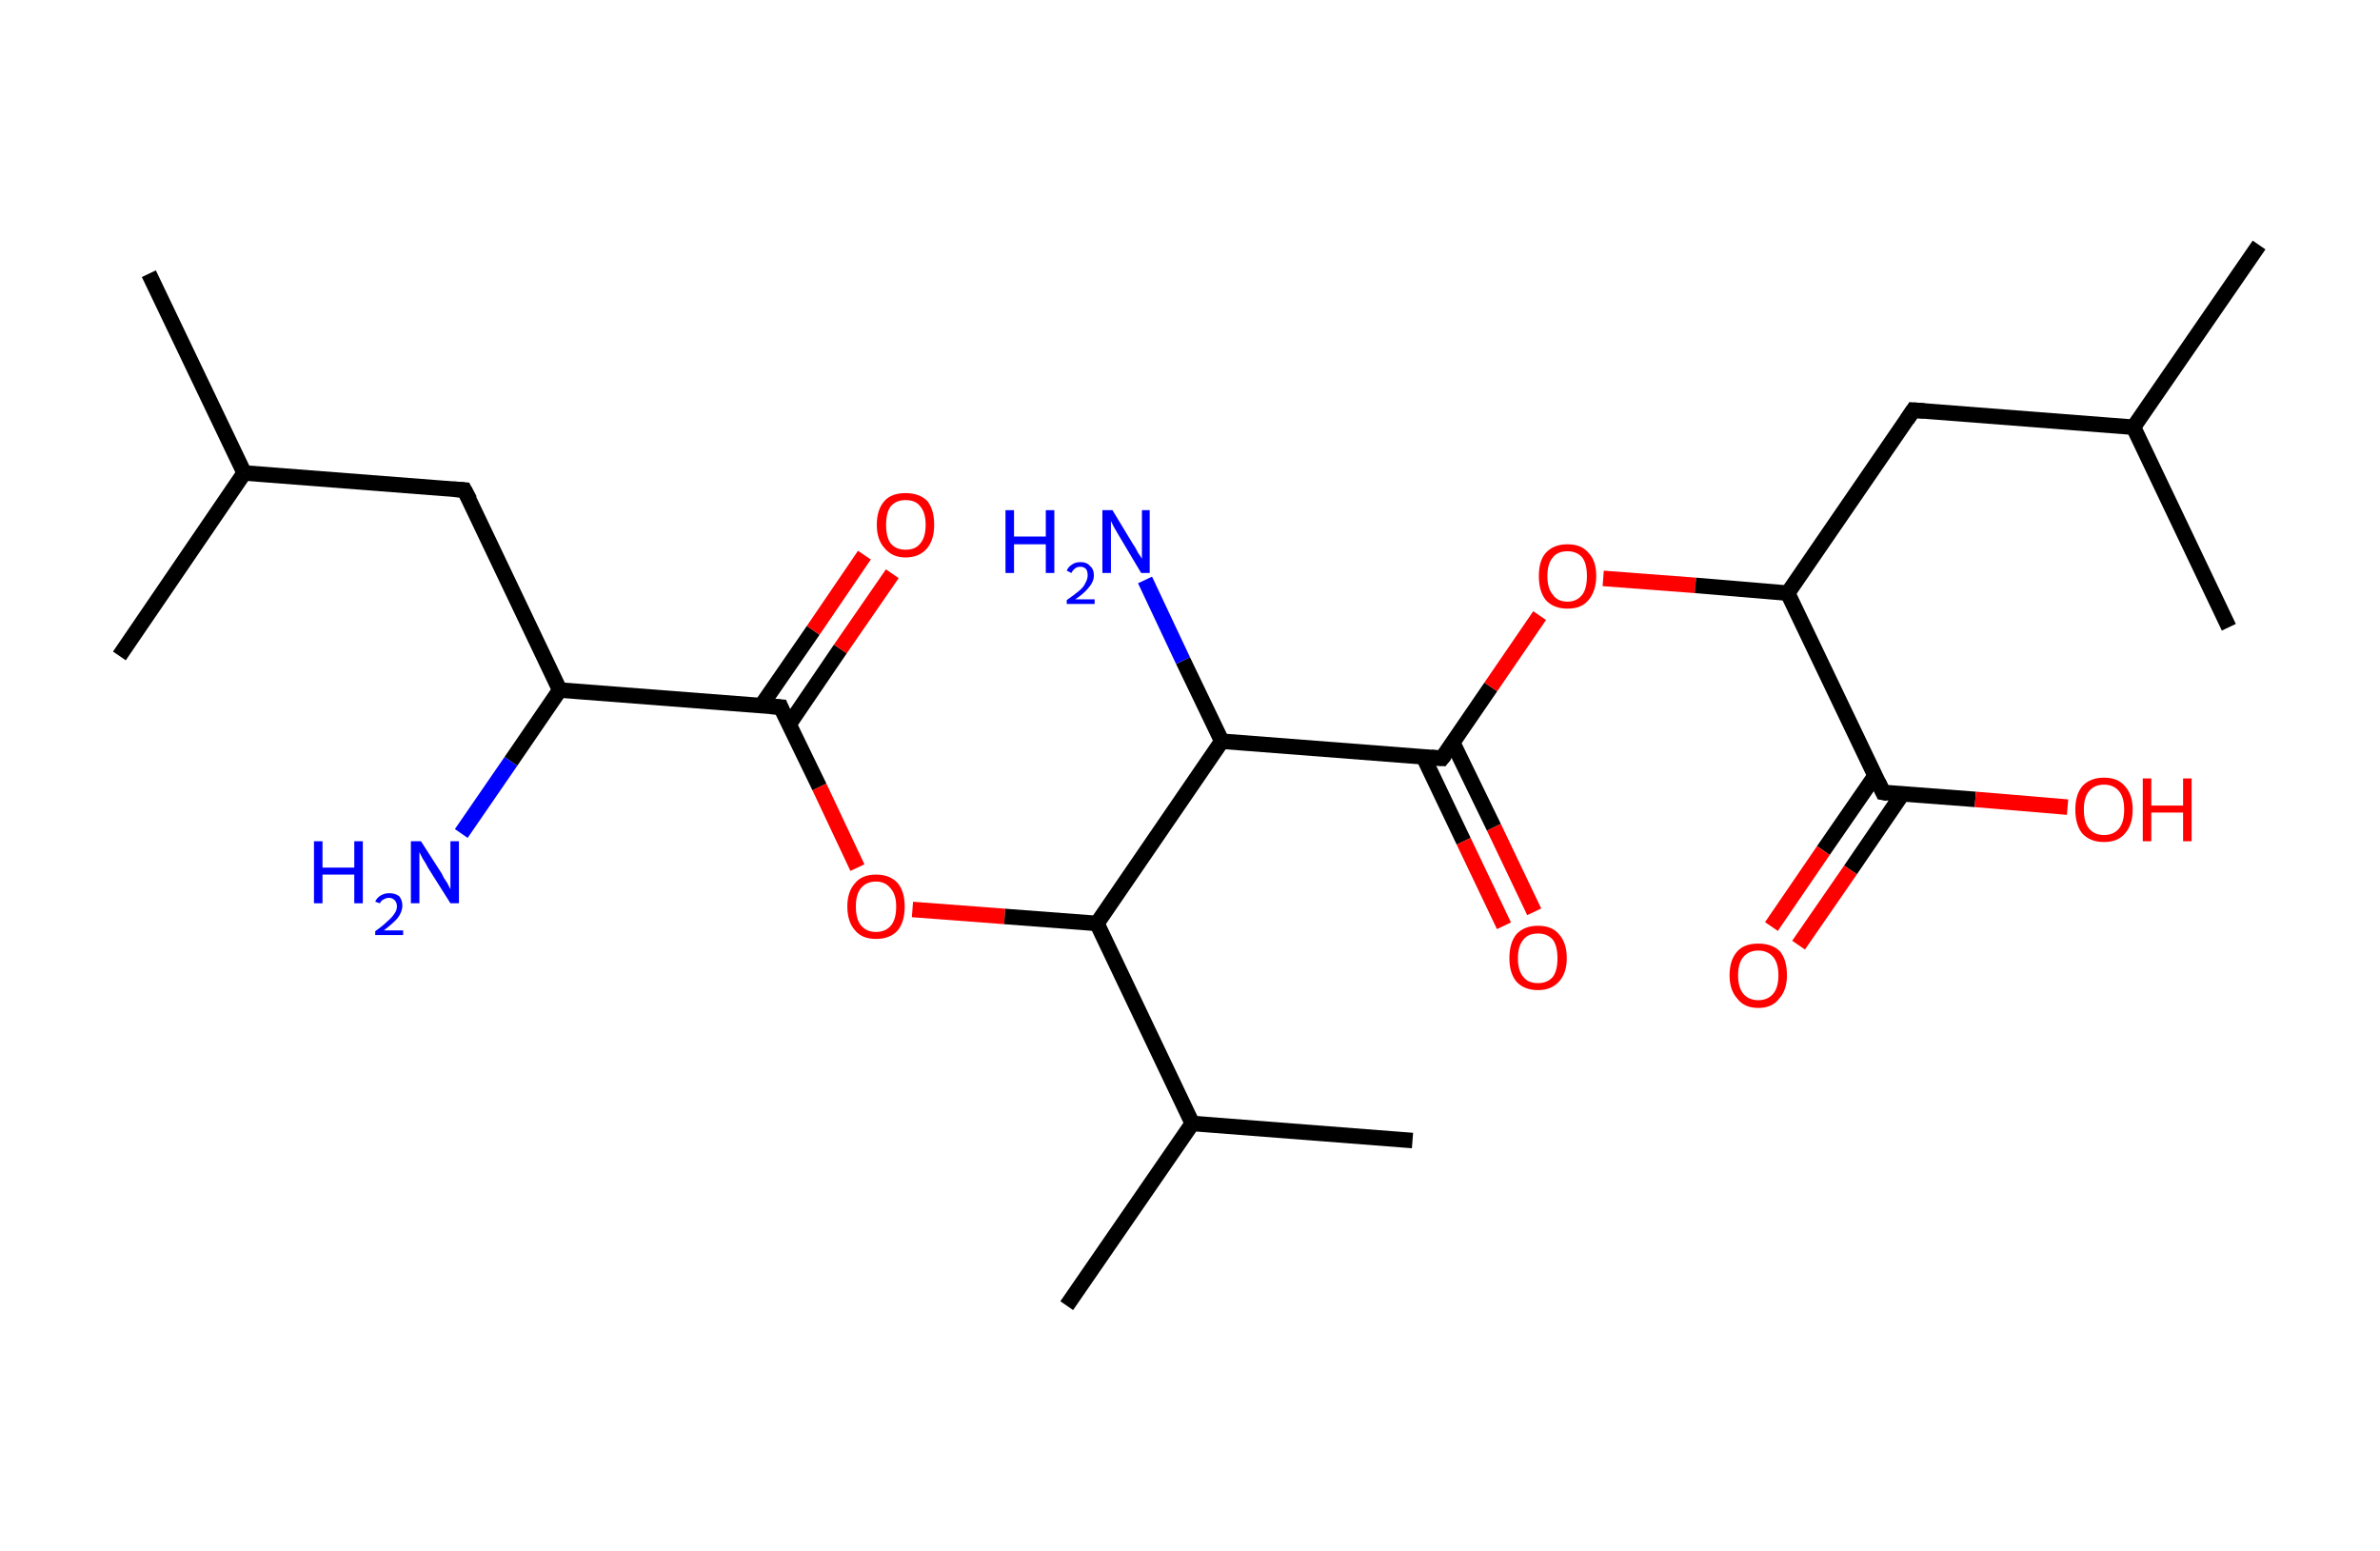 <?xml version='1.0' encoding='ASCII' standalone='yes'?>
<svg xmlns="http://www.w3.org/2000/svg" xmlns:rdkit="http://www.rdkit.org/xml" xmlns:xlink="http://www.w3.org/1999/xlink" version="1.1" baseProfile="full" xml:space="preserve" width="307px" height="200px" viewBox="0 0 307 200">
<!-- END OF HEADER -->
<rect style="opacity:1.0;fill:#FFFFFF;stroke:none" width="307.0" height="200.0" x="0.0" y="0.0"> </rect>
<path class="bond-0 atom-0 atom-1" d="M 19.2,35.3 L 31.5,61.0" style="fill:none;fill-rule:evenodd;stroke:#000000;stroke-width:2.0px;stroke-linecap:butt;stroke-linejoin:miter;stroke-opacity:1"/>
<path class="bond-1 atom-1 atom-2" d="M 31.5,61.0 L 15.4,84.6" style="fill:none;fill-rule:evenodd;stroke:#000000;stroke-width:2.0px;stroke-linecap:butt;stroke-linejoin:miter;stroke-opacity:1"/>
<path class="bond-2 atom-1 atom-3" d="M 31.5,61.0 L 59.9,63.2" style="fill:none;fill-rule:evenodd;stroke:#000000;stroke-width:2.0px;stroke-linecap:butt;stroke-linejoin:miter;stroke-opacity:1"/>
<path class="bond-3 atom-3 atom-4" d="M 59.9,63.2 L 72.2,89.0" style="fill:none;fill-rule:evenodd;stroke:#000000;stroke-width:2.0px;stroke-linecap:butt;stroke-linejoin:miter;stroke-opacity:1"/>
<path class="bond-4 atom-4 atom-5" d="M 72.2,89.0 L 65.9,98.2" style="fill:none;fill-rule:evenodd;stroke:#000000;stroke-width:2.0px;stroke-linecap:butt;stroke-linejoin:miter;stroke-opacity:1"/>
<path class="bond-4 atom-4 atom-5" d="M 65.9,98.2 L 59.5,107.5" style="fill:none;fill-rule:evenodd;stroke:#0000FF;stroke-width:2.0px;stroke-linecap:butt;stroke-linejoin:miter;stroke-opacity:1"/>
<path class="bond-5 atom-4 atom-6" d="M 72.2,89.0 L 100.7,91.2" style="fill:none;fill-rule:evenodd;stroke:#000000;stroke-width:2.0px;stroke-linecap:butt;stroke-linejoin:miter;stroke-opacity:1"/>
<path class="bond-6 atom-6 atom-7" d="M 101.8,93.4 L 108.4,83.7" style="fill:none;fill-rule:evenodd;stroke:#000000;stroke-width:2.0px;stroke-linecap:butt;stroke-linejoin:miter;stroke-opacity:1"/>
<path class="bond-6 atom-6 atom-7" d="M 108.4,83.7 L 115.1,74.0" style="fill:none;fill-rule:evenodd;stroke:#FF0000;stroke-width:2.0px;stroke-linecap:butt;stroke-linejoin:miter;stroke-opacity:1"/>
<path class="bond-6 atom-6 atom-7" d="M 98.2,91.0 L 104.9,81.3" style="fill:none;fill-rule:evenodd;stroke:#000000;stroke-width:2.0px;stroke-linecap:butt;stroke-linejoin:miter;stroke-opacity:1"/>
<path class="bond-6 atom-6 atom-7" d="M 104.9,81.3 L 111.5,71.6" style="fill:none;fill-rule:evenodd;stroke:#FF0000;stroke-width:2.0px;stroke-linecap:butt;stroke-linejoin:miter;stroke-opacity:1"/>
<path class="bond-7 atom-6 atom-8" d="M 100.7,91.2 L 105.7,101.5" style="fill:none;fill-rule:evenodd;stroke:#000000;stroke-width:2.0px;stroke-linecap:butt;stroke-linejoin:miter;stroke-opacity:1"/>
<path class="bond-7 atom-6 atom-8" d="M 105.7,101.5 L 110.6,111.9" style="fill:none;fill-rule:evenodd;stroke:#FF0000;stroke-width:2.0px;stroke-linecap:butt;stroke-linejoin:miter;stroke-opacity:1"/>
<path class="bond-8 atom-8 atom-9" d="M 117.7,117.3 L 129.6,118.2" style="fill:none;fill-rule:evenodd;stroke:#FF0000;stroke-width:2.0px;stroke-linecap:butt;stroke-linejoin:miter;stroke-opacity:1"/>
<path class="bond-8 atom-8 atom-9" d="M 129.6,118.2 L 141.5,119.1" style="fill:none;fill-rule:evenodd;stroke:#000000;stroke-width:2.0px;stroke-linecap:butt;stroke-linejoin:miter;stroke-opacity:1"/>
<path class="bond-9 atom-9 atom-10" d="M 141.5,119.1 L 153.8,144.9" style="fill:none;fill-rule:evenodd;stroke:#000000;stroke-width:2.0px;stroke-linecap:butt;stroke-linejoin:miter;stroke-opacity:1"/>
<path class="bond-10 atom-10 atom-11" d="M 153.8,144.9 L 182.2,147.1" style="fill:none;fill-rule:evenodd;stroke:#000000;stroke-width:2.0px;stroke-linecap:butt;stroke-linejoin:miter;stroke-opacity:1"/>
<path class="bond-11 atom-10 atom-12" d="M 153.8,144.9 L 137.6,168.4" style="fill:none;fill-rule:evenodd;stroke:#000000;stroke-width:2.0px;stroke-linecap:butt;stroke-linejoin:miter;stroke-opacity:1"/>
<path class="bond-12 atom-9 atom-13" d="M 141.5,119.1 L 157.6,95.6" style="fill:none;fill-rule:evenodd;stroke:#000000;stroke-width:2.0px;stroke-linecap:butt;stroke-linejoin:miter;stroke-opacity:1"/>
<path class="bond-13 atom-13 atom-14" d="M 157.6,95.6 L 152.6,85.2" style="fill:none;fill-rule:evenodd;stroke:#000000;stroke-width:2.0px;stroke-linecap:butt;stroke-linejoin:miter;stroke-opacity:1"/>
<path class="bond-13 atom-13 atom-14" d="M 152.6,85.2 L 147.7,74.8" style="fill:none;fill-rule:evenodd;stroke:#0000FF;stroke-width:2.0px;stroke-linecap:butt;stroke-linejoin:miter;stroke-opacity:1"/>
<path class="bond-14 atom-13 atom-15" d="M 157.6,95.6 L 186.0,97.8" style="fill:none;fill-rule:evenodd;stroke:#000000;stroke-width:2.0px;stroke-linecap:butt;stroke-linejoin:miter;stroke-opacity:1"/>
<path class="bond-15 atom-15 atom-16" d="M 183.6,97.6 L 188.8,108.5" style="fill:none;fill-rule:evenodd;stroke:#000000;stroke-width:2.0px;stroke-linecap:butt;stroke-linejoin:miter;stroke-opacity:1"/>
<path class="bond-15 atom-15 atom-16" d="M 188.8,108.5 L 194.0,119.4" style="fill:none;fill-rule:evenodd;stroke:#FF0000;stroke-width:2.0px;stroke-linecap:butt;stroke-linejoin:miter;stroke-opacity:1"/>
<path class="bond-15 atom-15 atom-16" d="M 187.4,95.8 L 192.7,106.7" style="fill:none;fill-rule:evenodd;stroke:#000000;stroke-width:2.0px;stroke-linecap:butt;stroke-linejoin:miter;stroke-opacity:1"/>
<path class="bond-15 atom-15 atom-16" d="M 192.7,106.7 L 197.9,117.6" style="fill:none;fill-rule:evenodd;stroke:#FF0000;stroke-width:2.0px;stroke-linecap:butt;stroke-linejoin:miter;stroke-opacity:1"/>
<path class="bond-16 atom-15 atom-17" d="M 186.0,97.8 L 192.3,88.6" style="fill:none;fill-rule:evenodd;stroke:#000000;stroke-width:2.0px;stroke-linecap:butt;stroke-linejoin:miter;stroke-opacity:1"/>
<path class="bond-16 atom-15 atom-17" d="M 192.3,88.6 L 198.6,79.4" style="fill:none;fill-rule:evenodd;stroke:#FF0000;stroke-width:2.0px;stroke-linecap:butt;stroke-linejoin:miter;stroke-opacity:1"/>
<path class="bond-17 atom-17 atom-18" d="M 206.8,74.6 L 218.7,75.5" style="fill:none;fill-rule:evenodd;stroke:#FF0000;stroke-width:2.0px;stroke-linecap:butt;stroke-linejoin:miter;stroke-opacity:1"/>
<path class="bond-17 atom-17 atom-18" d="M 218.7,75.5 L 230.6,76.5" style="fill:none;fill-rule:evenodd;stroke:#000000;stroke-width:2.0px;stroke-linecap:butt;stroke-linejoin:miter;stroke-opacity:1"/>
<path class="bond-18 atom-18 atom-19" d="M 230.6,76.5 L 246.8,52.9" style="fill:none;fill-rule:evenodd;stroke:#000000;stroke-width:2.0px;stroke-linecap:butt;stroke-linejoin:miter;stroke-opacity:1"/>
<path class="bond-19 atom-19 atom-20" d="M 246.8,52.9 L 275.2,55.1" style="fill:none;fill-rule:evenodd;stroke:#000000;stroke-width:2.0px;stroke-linecap:butt;stroke-linejoin:miter;stroke-opacity:1"/>
<path class="bond-20 atom-20 atom-21" d="M 275.2,55.1 L 291.4,31.6" style="fill:none;fill-rule:evenodd;stroke:#000000;stroke-width:2.0px;stroke-linecap:butt;stroke-linejoin:miter;stroke-opacity:1"/>
<path class="bond-21 atom-20 atom-22" d="M 275.2,55.1 L 287.5,80.9" style="fill:none;fill-rule:evenodd;stroke:#000000;stroke-width:2.0px;stroke-linecap:butt;stroke-linejoin:miter;stroke-opacity:1"/>
<path class="bond-22 atom-18 atom-23" d="M 230.6,76.5 L 242.9,102.2" style="fill:none;fill-rule:evenodd;stroke:#000000;stroke-width:2.0px;stroke-linecap:butt;stroke-linejoin:miter;stroke-opacity:1"/>
<path class="bond-23 atom-23 atom-24" d="M 241.9,100.0 L 235.2,109.7" style="fill:none;fill-rule:evenodd;stroke:#000000;stroke-width:2.0px;stroke-linecap:butt;stroke-linejoin:miter;stroke-opacity:1"/>
<path class="bond-23 atom-23 atom-24" d="M 235.2,109.7 L 228.5,119.5" style="fill:none;fill-rule:evenodd;stroke:#FF0000;stroke-width:2.0px;stroke-linecap:butt;stroke-linejoin:miter;stroke-opacity:1"/>
<path class="bond-23 atom-23 atom-24" d="M 245.4,102.4 L 238.7,112.2" style="fill:none;fill-rule:evenodd;stroke:#000000;stroke-width:2.0px;stroke-linecap:butt;stroke-linejoin:miter;stroke-opacity:1"/>
<path class="bond-23 atom-23 atom-24" d="M 238.7,112.2 L 232.0,121.9" style="fill:none;fill-rule:evenodd;stroke:#FF0000;stroke-width:2.0px;stroke-linecap:butt;stroke-linejoin:miter;stroke-opacity:1"/>
<path class="bond-24 atom-23 atom-25" d="M 242.9,102.2 L 254.8,103.1" style="fill:none;fill-rule:evenodd;stroke:#000000;stroke-width:2.0px;stroke-linecap:butt;stroke-linejoin:miter;stroke-opacity:1"/>
<path class="bond-24 atom-23 atom-25" d="M 254.8,103.1 L 266.7,104.1" style="fill:none;fill-rule:evenodd;stroke:#FF0000;stroke-width:2.0px;stroke-linecap:butt;stroke-linejoin:miter;stroke-opacity:1"/>
<path d="M 58.5,63.1 L 59.9,63.2 L 60.6,64.5" style="fill:none;stroke:#000000;stroke-width:2.0px;stroke-linecap:butt;stroke-linejoin:miter;stroke-opacity:1;"/>
<path d="M 99.3,91.1 L 100.7,91.2 L 100.9,91.7" style="fill:none;stroke:#000000;stroke-width:2.0px;stroke-linecap:butt;stroke-linejoin:miter;stroke-opacity:1;"/>
<path d="M 184.6,97.7 L 186.0,97.8 L 186.4,97.3" style="fill:none;stroke:#000000;stroke-width:2.0px;stroke-linecap:butt;stroke-linejoin:miter;stroke-opacity:1;"/>
<path d="M 246.0,54.1 L 246.8,52.9 L 248.2,53.0" style="fill:none;stroke:#000000;stroke-width:2.0px;stroke-linecap:butt;stroke-linejoin:miter;stroke-opacity:1;"/>
<path d="M 242.3,100.9 L 242.9,102.2 L 243.5,102.3" style="fill:none;stroke:#000000;stroke-width:2.0px;stroke-linecap:butt;stroke-linejoin:miter;stroke-opacity:1;"/>
<path class="atom-5" d="M 40.5 108.5 L 41.6 108.5 L 41.6 111.9 L 45.7 111.9 L 45.7 108.5 L 46.8 108.5 L 46.8 116.5 L 45.7 116.5 L 45.7 112.8 L 41.6 112.8 L 41.6 116.5 L 40.5 116.5 L 40.5 108.5 " fill="#0000FF"/>
<path class="atom-5" d="M 48.4 116.3 Q 48.6 115.8, 49.1 115.5 Q 49.6 115.2, 50.2 115.2 Q 51.0 115.2, 51.5 115.6 Q 51.9 116.1, 51.9 116.8 Q 51.9 117.6, 51.3 118.4 Q 50.7 119.1, 49.5 120.0 L 52.0 120.0 L 52.0 120.6 L 48.4 120.6 L 48.4 120.1 Q 49.4 119.4, 50.0 118.8 Q 50.6 118.3, 50.9 117.8 Q 51.2 117.4, 51.2 116.9 Q 51.2 116.4, 50.9 116.1 Q 50.6 115.8, 50.2 115.8 Q 49.8 115.8, 49.5 116.0 Q 49.2 116.1, 49.0 116.5 L 48.4 116.3 " fill="#0000FF"/>
<path class="atom-5" d="M 54.3 108.5 L 57.0 112.7 Q 57.2 113.2, 57.7 113.9 Q 58.1 114.7, 58.1 114.7 L 58.1 108.5 L 59.2 108.5 L 59.2 116.5 L 58.1 116.5 L 55.2 111.9 Q 54.9 111.3, 54.5 110.7 Q 54.2 110.1, 54.1 109.9 L 54.1 116.5 L 53.0 116.5 L 53.0 108.5 L 54.3 108.5 " fill="#0000FF"/>
<path class="atom-7" d="M 113.1 67.7 Q 113.1 65.7, 114.1 64.6 Q 115.0 63.6, 116.8 63.6 Q 118.6 63.6, 119.6 64.6 Q 120.5 65.7, 120.5 67.7 Q 120.5 69.6, 119.6 70.7 Q 118.6 71.9, 116.8 71.9 Q 115.1 71.9, 114.1 70.7 Q 113.1 69.6, 113.1 67.7 M 116.8 70.9 Q 118.1 70.9, 118.7 70.1 Q 119.4 69.3, 119.4 67.7 Q 119.4 66.1, 118.7 65.3 Q 118.1 64.5, 116.8 64.5 Q 115.6 64.5, 114.9 65.3 Q 114.3 66.1, 114.3 67.7 Q 114.3 69.3, 114.9 70.1 Q 115.6 70.9, 116.8 70.9 " fill="#FF0000"/>
<path class="atom-8" d="M 109.3 116.9 Q 109.3 115.0, 110.3 113.9 Q 111.2 112.8, 113.0 112.8 Q 114.8 112.8, 115.8 113.9 Q 116.7 115.0, 116.7 116.9 Q 116.7 118.9, 115.8 120.0 Q 114.8 121.1, 113.0 121.1 Q 111.2 121.1, 110.3 120.0 Q 109.3 118.9, 109.3 116.9 M 113.0 120.2 Q 114.2 120.2, 114.9 119.4 Q 115.6 118.6, 115.6 116.9 Q 115.6 115.4, 114.9 114.6 Q 114.2 113.7, 113.0 113.7 Q 111.8 113.7, 111.1 114.5 Q 110.4 115.3, 110.4 116.9 Q 110.4 118.6, 111.1 119.4 Q 111.8 120.2, 113.0 120.2 " fill="#FF0000"/>
<path class="atom-14" d="M 129.7 65.8 L 130.8 65.8 L 130.8 69.2 L 134.9 69.2 L 134.9 65.8 L 136.0 65.8 L 136.0 73.9 L 134.9 73.9 L 134.9 70.2 L 130.8 70.2 L 130.8 73.9 L 129.7 73.9 L 129.7 65.8 " fill="#0000FF"/>
<path class="atom-14" d="M 137.6 73.6 Q 137.8 73.1, 138.3 72.8 Q 138.7 72.5, 139.4 72.5 Q 140.2 72.5, 140.6 73.0 Q 141.1 73.4, 141.1 74.2 Q 141.1 75.0, 140.5 75.7 Q 139.9 76.5, 138.7 77.3 L 141.2 77.3 L 141.2 77.9 L 137.6 77.9 L 137.6 77.4 Q 138.6 76.7, 139.2 76.2 Q 139.8 75.7, 140.0 75.2 Q 140.3 74.7, 140.3 74.2 Q 140.3 73.7, 140.1 73.4 Q 139.8 73.1, 139.4 73.1 Q 138.9 73.1, 138.7 73.3 Q 138.4 73.5, 138.2 73.9 L 137.6 73.6 " fill="#0000FF"/>
<path class="atom-14" d="M 143.5 65.8 L 146.1 70.1 Q 146.4 70.5, 146.8 71.3 Q 147.3 72.0, 147.3 72.1 L 147.3 65.8 L 148.3 65.8 L 148.3 73.9 L 147.2 73.9 L 144.4 69.2 Q 144.1 68.7, 143.7 68.0 Q 143.4 67.4, 143.3 67.2 L 143.3 73.9 L 142.2 73.9 L 142.2 65.8 L 143.5 65.8 " fill="#0000FF"/>
<path class="atom-16" d="M 194.7 123.6 Q 194.7 121.6, 195.6 120.5 Q 196.6 119.4, 198.4 119.4 Q 200.2 119.4, 201.1 120.5 Q 202.1 121.6, 202.1 123.6 Q 202.1 125.5, 201.1 126.6 Q 200.1 127.7, 198.4 127.7 Q 196.6 127.7, 195.6 126.6 Q 194.7 125.5, 194.7 123.6 M 198.4 126.8 Q 199.6 126.8, 200.3 126.0 Q 200.9 125.2, 200.9 123.6 Q 200.9 122.0, 200.3 121.2 Q 199.6 120.4, 198.4 120.4 Q 197.1 120.4, 196.5 121.2 Q 195.8 122.0, 195.8 123.6 Q 195.8 125.2, 196.5 126.0 Q 197.1 126.8, 198.4 126.8 " fill="#FF0000"/>
<path class="atom-17" d="M 198.5 74.3 Q 198.5 72.3, 199.4 71.3 Q 200.4 70.2, 202.2 70.2 Q 204.0 70.2, 204.9 71.3 Q 205.9 72.3, 205.9 74.3 Q 205.9 76.2, 204.9 77.4 Q 204.0 78.5, 202.2 78.5 Q 200.4 78.5, 199.4 77.4 Q 198.5 76.3, 198.5 74.3 M 202.2 77.6 Q 203.4 77.6, 204.1 76.7 Q 204.7 75.9, 204.7 74.3 Q 204.7 72.7, 204.1 71.9 Q 203.4 71.1, 202.2 71.1 Q 200.9 71.1, 200.3 71.9 Q 199.6 72.7, 199.6 74.3 Q 199.6 75.9, 200.3 76.7 Q 200.9 77.6, 202.2 77.6 " fill="#FF0000"/>
<path class="atom-24" d="M 223.1 125.8 Q 223.1 123.8, 224.1 122.7 Q 225.0 121.7, 226.8 121.7 Q 228.6 121.7, 229.6 122.7 Q 230.5 123.8, 230.5 125.8 Q 230.5 127.7, 229.5 128.8 Q 228.6 130.0, 226.8 130.0 Q 225.0 130.0, 224.1 128.8 Q 223.1 127.7, 223.1 125.8 M 226.8 129.0 Q 228.0 129.0, 228.7 128.2 Q 229.4 127.4, 229.4 125.8 Q 229.4 124.2, 228.7 123.4 Q 228.0 122.6, 226.8 122.6 Q 225.6 122.6, 224.9 123.4 Q 224.2 124.2, 224.2 125.8 Q 224.2 127.4, 224.9 128.2 Q 225.6 129.0, 226.8 129.0 " fill="#FF0000"/>
<path class="atom-25" d="M 267.7 104.4 Q 267.7 102.5, 268.6 101.4 Q 269.6 100.3, 271.4 100.3 Q 273.2 100.3, 274.1 101.4 Q 275.1 102.5, 275.1 104.4 Q 275.1 106.4, 274.1 107.5 Q 273.2 108.6, 271.4 108.6 Q 269.6 108.6, 268.6 107.5 Q 267.7 106.4, 267.7 104.4 M 271.4 107.7 Q 272.6 107.7, 273.3 106.9 Q 274.0 106.1, 274.0 104.4 Q 274.0 102.8, 273.3 102.0 Q 272.6 101.2, 271.4 101.2 Q 270.2 101.2, 269.5 102.0 Q 268.8 102.8, 268.8 104.4 Q 268.8 106.1, 269.5 106.9 Q 270.2 107.7, 271.4 107.7 " fill="#FF0000"/>
<path class="atom-25" d="M 276.4 100.4 L 277.5 100.4 L 277.5 103.9 L 281.6 103.9 L 281.6 100.4 L 282.7 100.4 L 282.7 108.5 L 281.6 108.5 L 281.6 104.8 L 277.5 104.8 L 277.5 108.5 L 276.4 108.5 L 276.4 100.4 " fill="#FF0000"/>
</svg>
